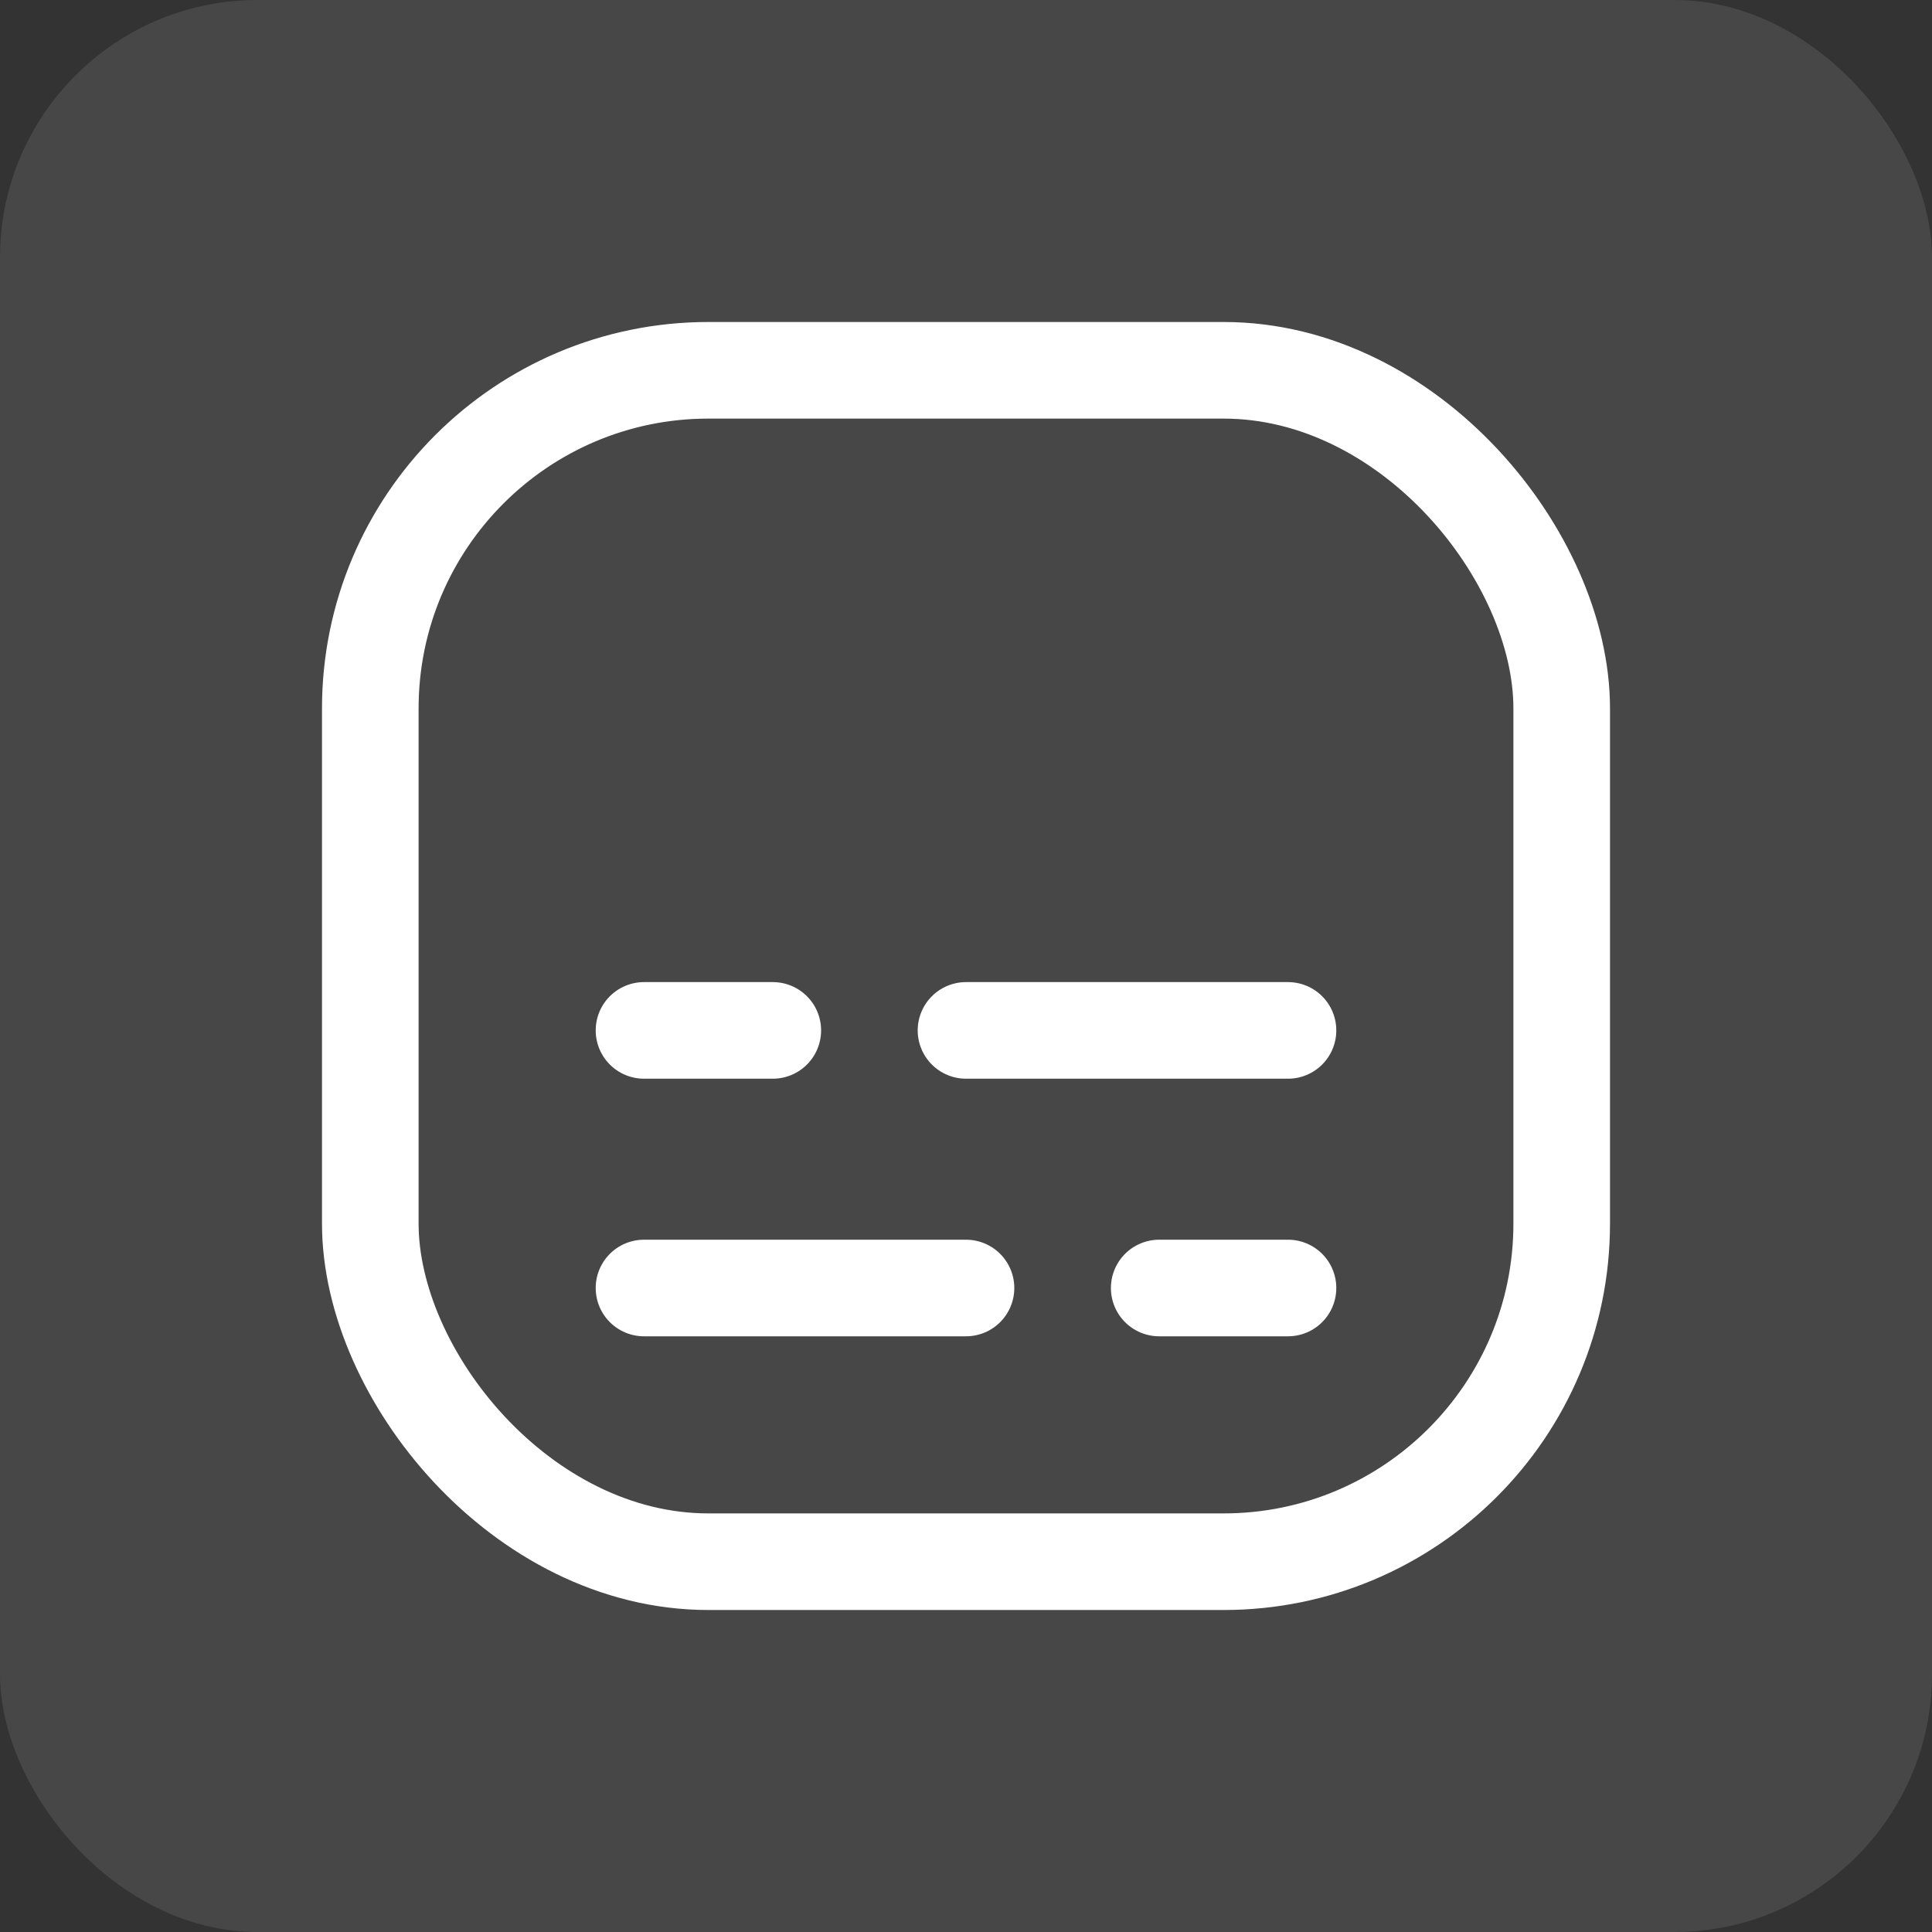 <svg width="30" height="30" viewBox="0 0 30 30" fill="none" xmlns="http://www.w3.org/2000/svg">
<rect x="0" y="0" width="30" height="30" fill="#333333" stroke="none"/>
<rect width="30" height="30" rx="4" fill="white" fill-opacity="0.1"/>
<rect x="5.75" y="5.75" width="18.5" height="18.5" rx="5.25" stroke="white" stroke-width="1.5"/>
<path d="M20 20H18" stroke="white" stroke-width="1.5" stroke-linecap="round" stroke-linejoin="round"/>
<path d="M15 20H10" stroke="white" stroke-width="1.5" stroke-linecap="round" stroke-linejoin="round"/>
<path d="M20 16H15" stroke="white" stroke-width="1.5" stroke-linecap="round" stroke-linejoin="round"/>
<path d="M12 16H10" stroke="white" stroke-width="1.5" stroke-linecap="round" stroke-linejoin="round"/>
</svg>
